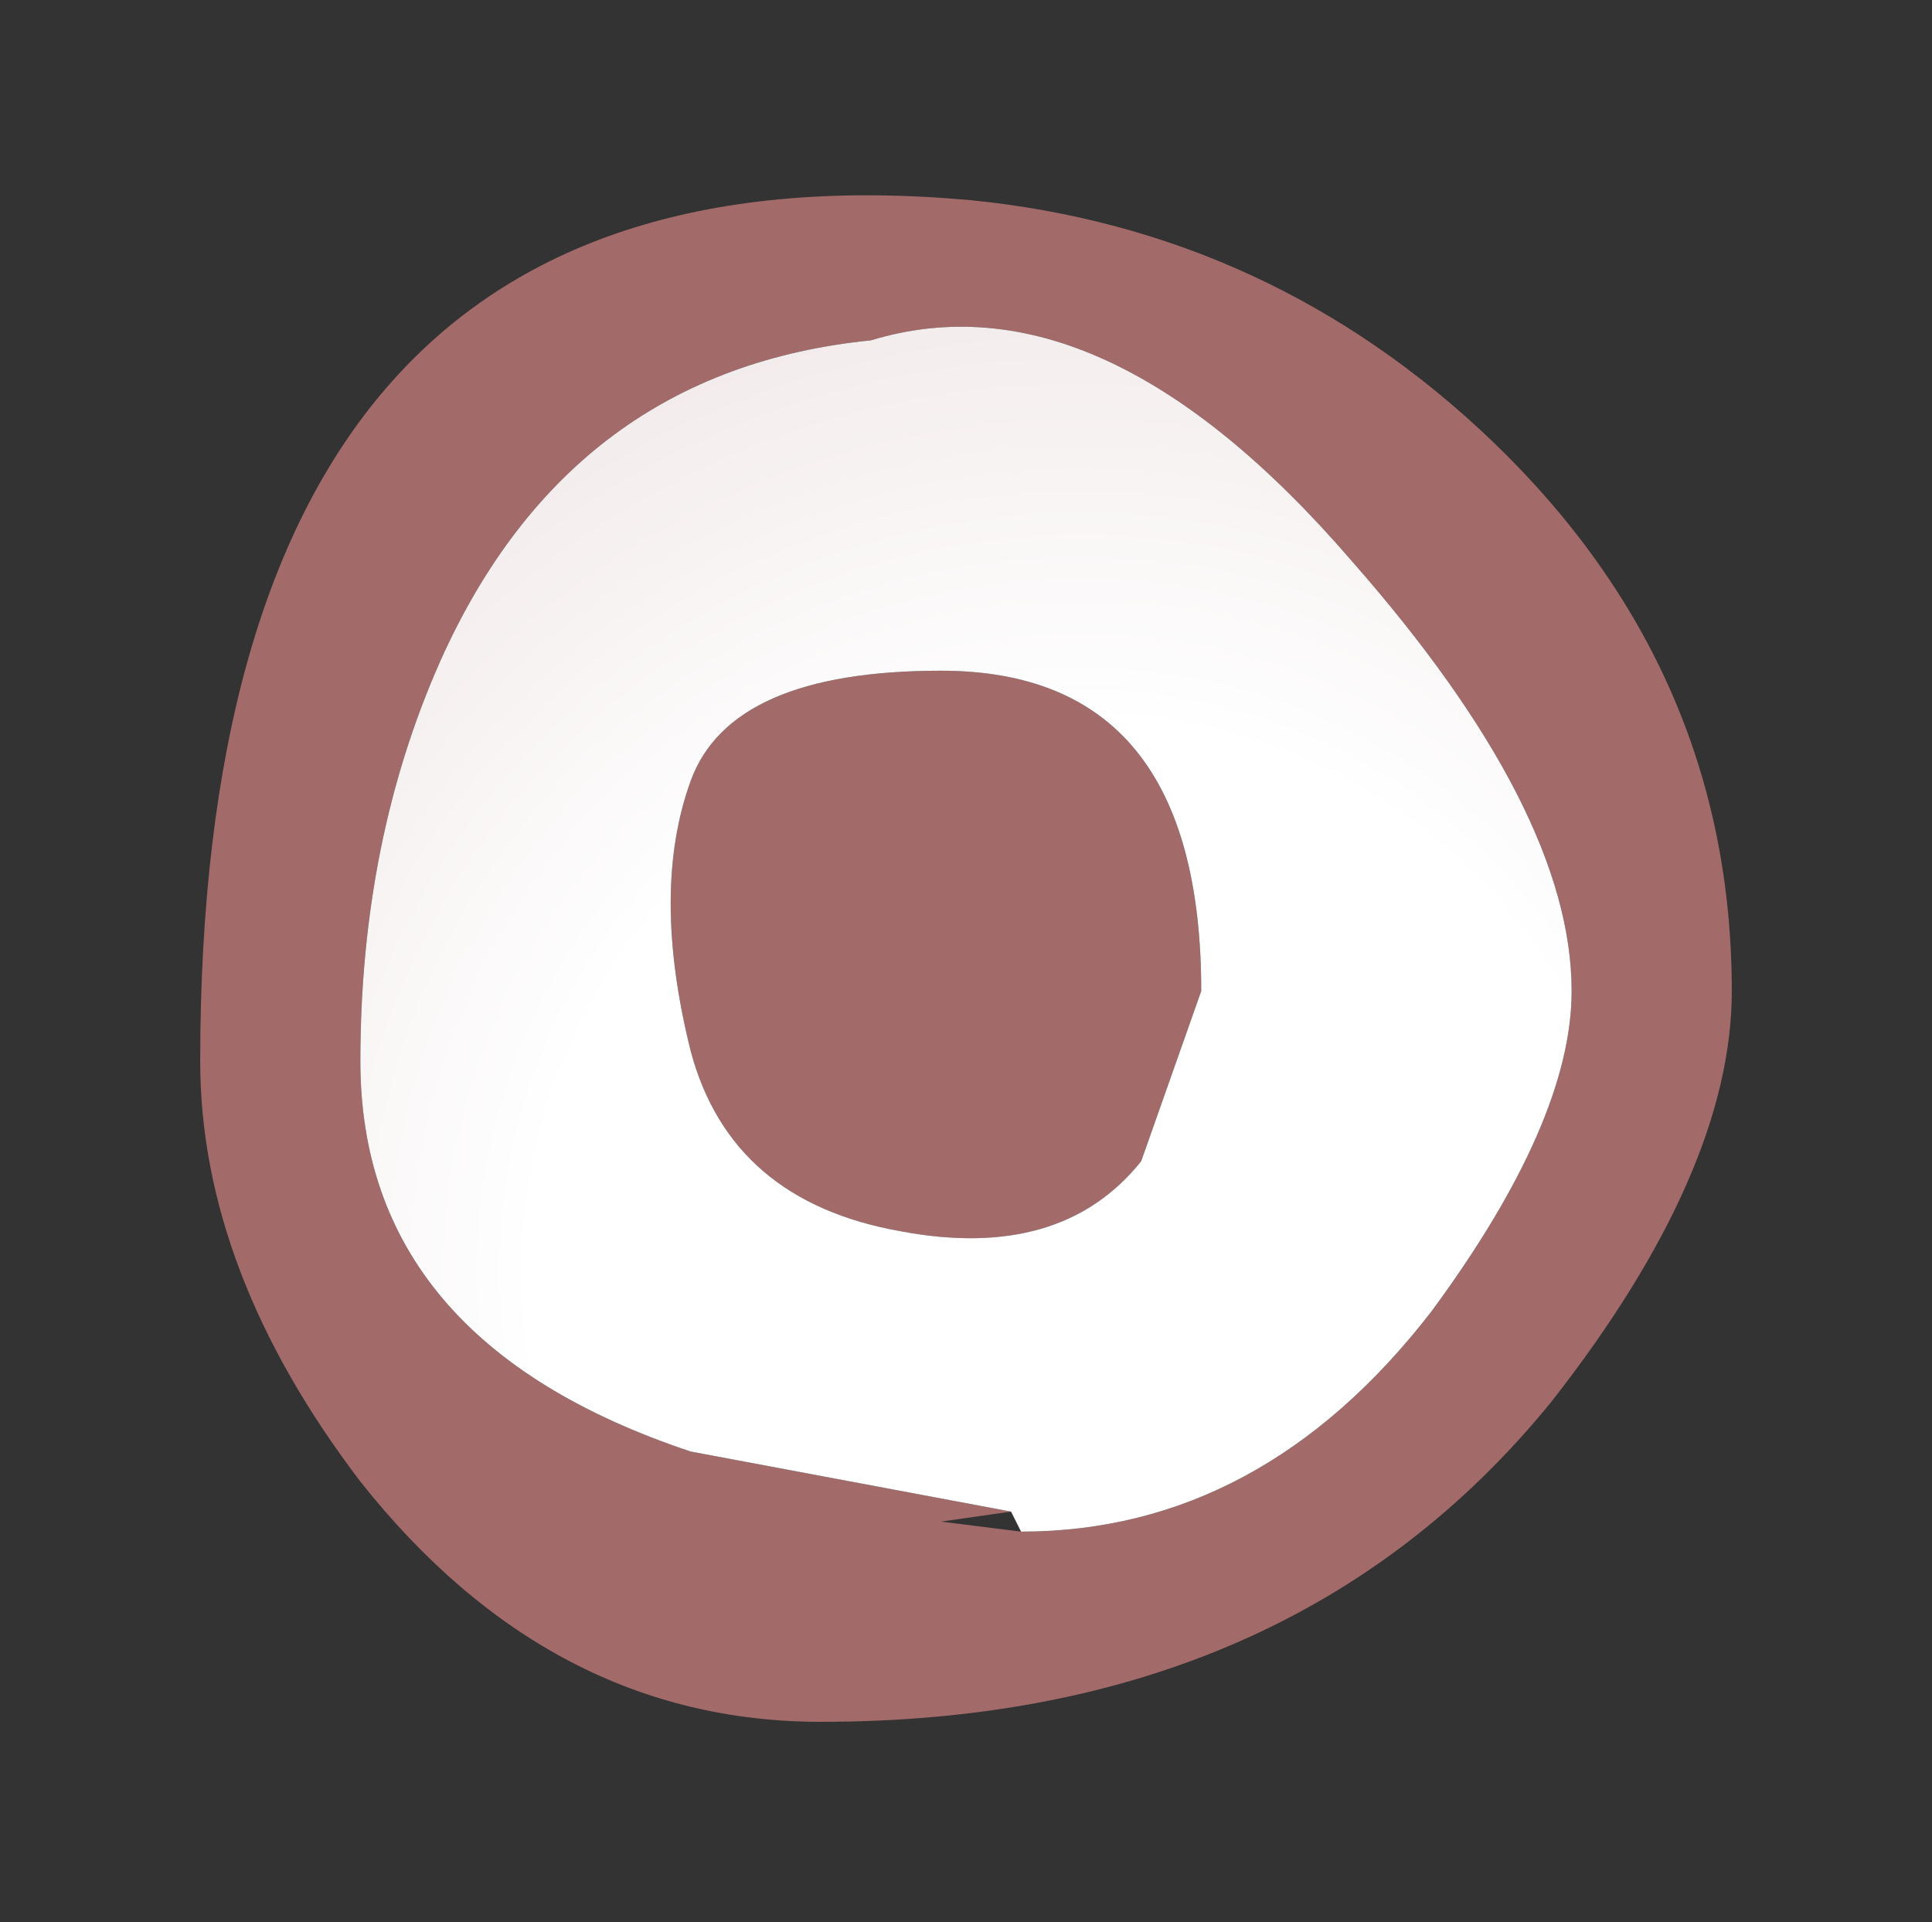 <?xml version="1.0" encoding="UTF-8" standalone="no"?>
<svg xmlns:xlink="http://www.w3.org/1999/xlink" height="9.6px" width="9.65px" xmlns="http://www.w3.org/2000/svg">
  <rect width="100%" height="100%" fill="#333333" stroke="none"/>
  <g transform="matrix(1.0, 0.0, 0.0, 1.0, 4.8, 4.8)">
    <path d="M2.65 -2.6 Q3.85 -1.45 3.85 0.15 3.85 1.05 2.95 2.2 1.65 3.8 -0.7 3.8 -2.05 3.8 -3.0 2.6 -3.8 1.55 -3.8 0.5 -3.8 -4.15 0.05 -3.8 1.55 -3.65 2.65 -2.6 M0.3 2.85 Q1.5 2.85 2.35 1.75 3.05 0.8 3.05 0.15 3.05 -0.75 1.95 -2.0 0.7 -3.45 -0.45 -3.1 -1.95 -2.95 -2.6 -1.5 -3.0 -0.6 -3.0 0.5 -3.0 1.9 -1.35 2.45 L0.25 2.75 -0.1 2.8 0.3 2.85 M0.9 1.0 Q0.5 1.5 -0.3 1.35 -1.15 1.2 -1.35 0.45 -1.55 -0.35 -1.35 -0.9 -1.15 -1.45 -0.1 -1.45 1.2 -1.45 1.2 0.15 L0.9 1.0" fill="#a36a6a" fill-rule="evenodd" stroke="none"/>
    <path d="M0.3 2.85 L0.25 2.75 -1.35 2.45 Q-3.0 1.9 -3.0 0.5 -3.0 -0.6 -2.6 -1.5 -1.95 -2.95 -0.45 -3.1 0.7 -3.45 1.95 -2.0 3.05 -0.75 3.05 0.15 3.05 0.8 2.35 1.75 1.5 2.85 0.3 2.85 M0.9 1.0 L1.2 0.15 Q1.2 -1.45 -0.1 -1.45 -1.15 -1.45 -1.35 -0.9 -1.55 -0.35 -1.35 0.45 -1.15 1.2 -0.3 1.35 0.5 1.5 0.9 1.0" fill="url(#gradient0)" fill-rule="evenodd" stroke="none"/>
  </g>
  <defs>
    <radialGradient cx="0" cy="0" gradientTransform="matrix(0.007, 0.0, 0.0, 0.007, 0.6, 1.55)" gradientUnits="userSpaceOnUse" id="gradient0" r="819.2" spreadMethod="pad">
      <stop offset="0.478" stop-color="#ffffff"></stop>
      <stop offset="0.882" stop-color="#f2eaea"></stop>
    </radialGradient>
  </defs>
</svg>
